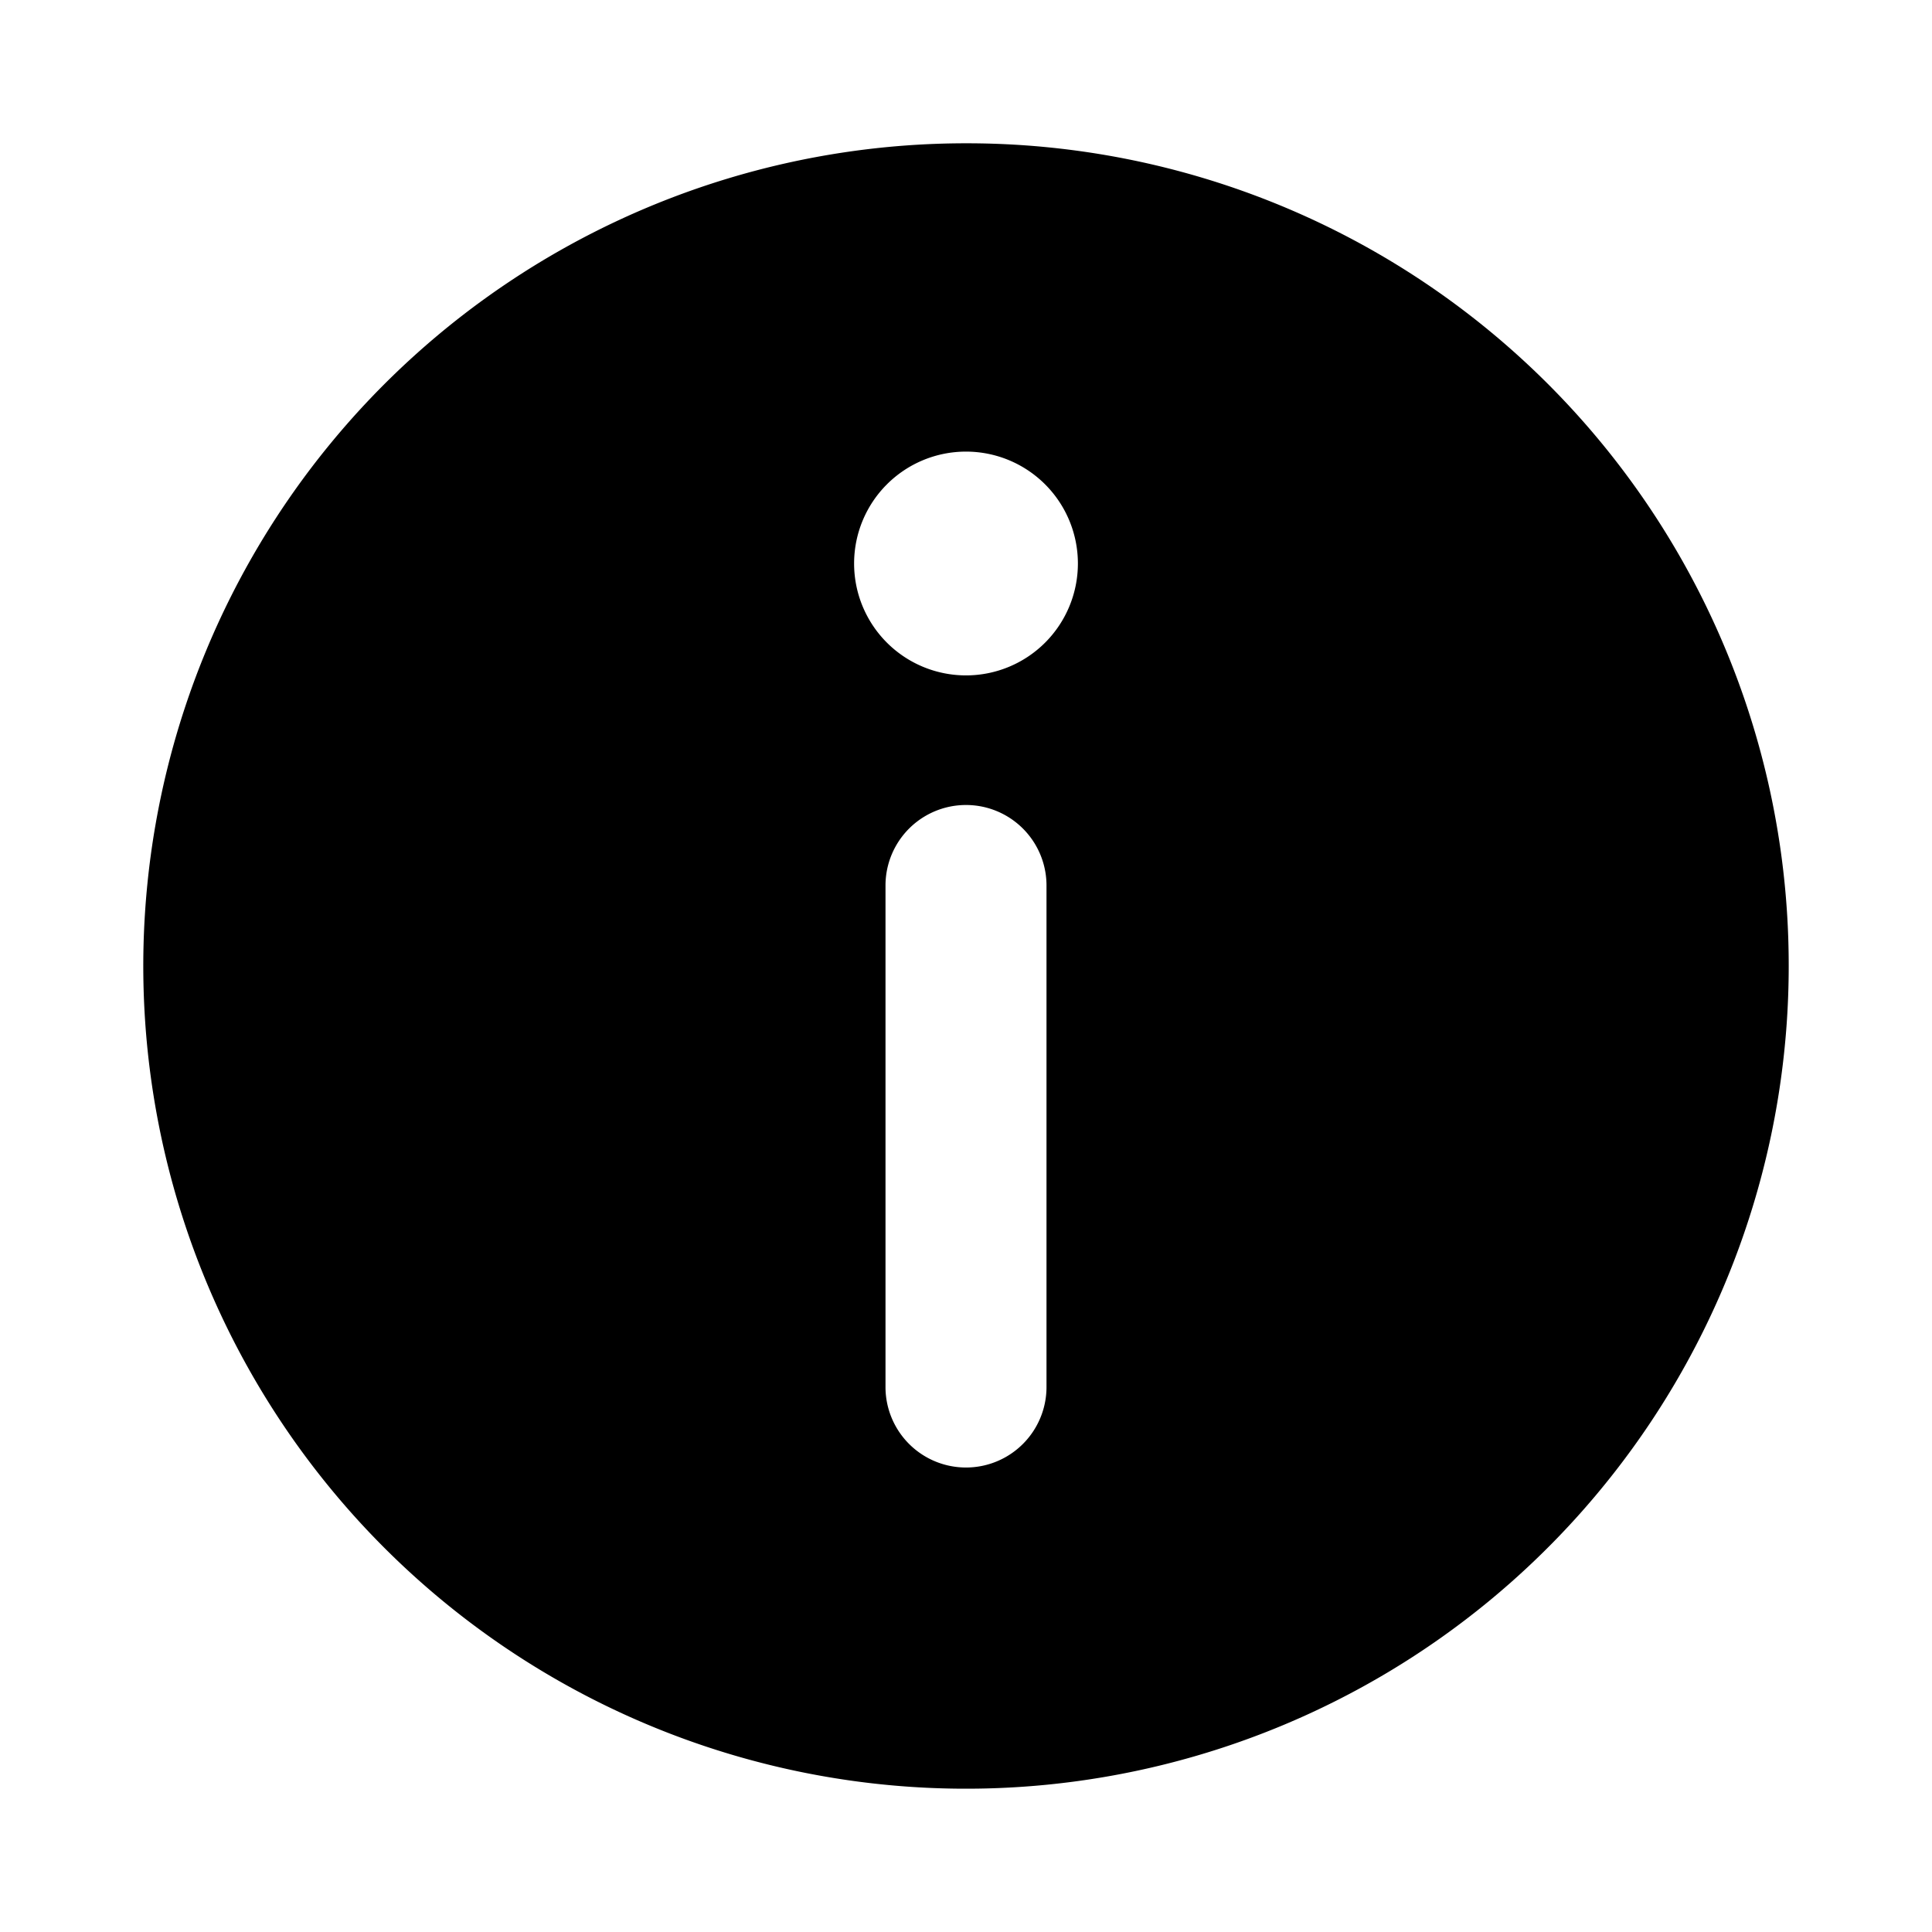 <svg id="Layer_1" data-name="Layer 1" xmlns="http://www.w3.org/2000/svg" viewBox="0 0 24 24"><title>Artboard 37</title><path d="M12,1.78A10.22,10.22,0,1,0,22.22,12,10.21,10.21,0,0,0,12,1.78Zm1,15.45a1,1,0,0,1-2,0V11a1,1,0,0,1,2,0ZM12,8.39A1.39,1.39,0,1,1,13.39,7,1.39,1.39,0,0,1,12,8.39Z"/></svg>